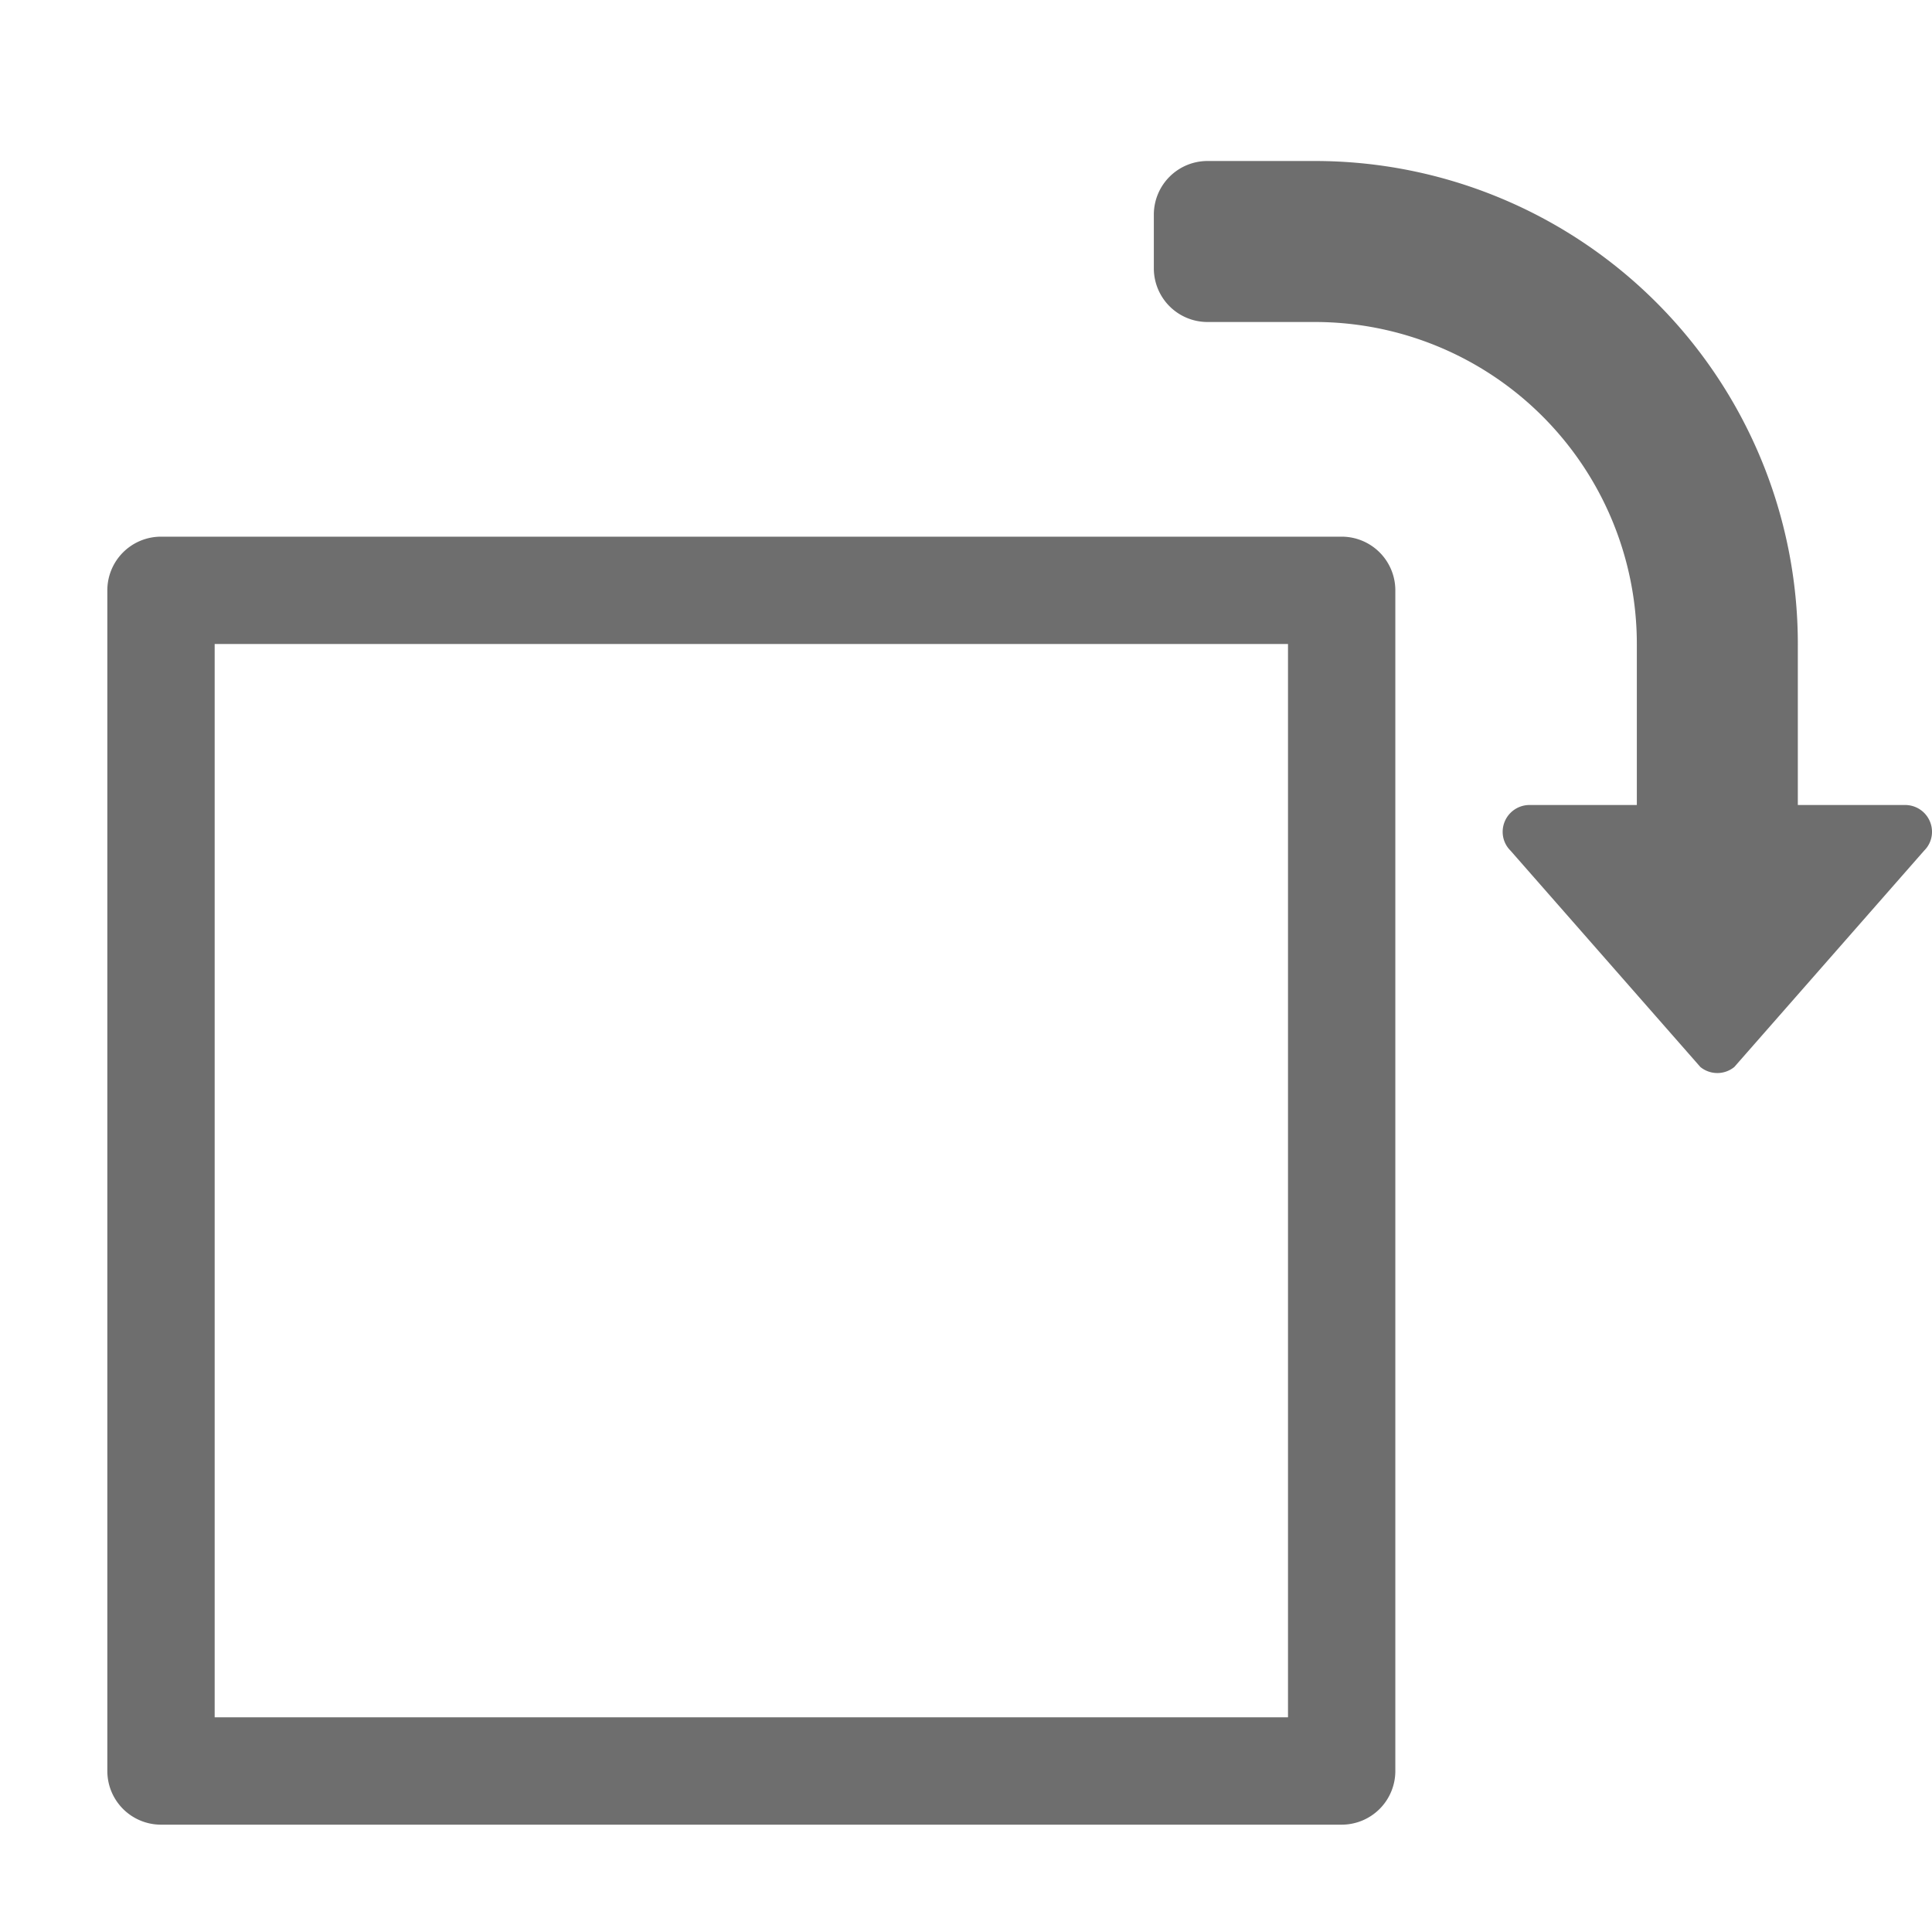 <svg xmlns="http://www.w3.org/2000/svg" height="18" viewBox="0 0 18 18" width="18">
  <defs>
    <style>
      .a {
        fill: #6E6E6E;
      }
    </style>
  </defs>
  <title>S RotateRightOutline 18 N</title>
  <rect id="Canvas" fill="#ff13dc" opacity="0" width="18" height="18" /><path class="a" d="M12.5,5H1.5a.5.5,0,0,0-.5.5v11a.5.5,0,0,0,.5.5h11a.5.5,0,0,0,.5-.5V5.5A.5.5,0,0,0,12.5,5ZM12,16H2V6H12Z" />
  <path class="a" d="M17.75,7.5h-1V6a4.5,4.5,0,0,0-4.5-4.5h-1a.5.5,0,0,0-.5.5v.5a.5.5,0,0,0,.5.5h1a3,3,0,0,1,3,3V7.5h-1a.25.25,0,0,0-.25.25.245.245,0,0,0,.073.175L15.842,9.941a.25.25,0,0,0,.316,0L17.927,7.925A.245.245,0,0,0,18,7.75.25.25,0,0,0,17.75,7.5Z" />
</svg>